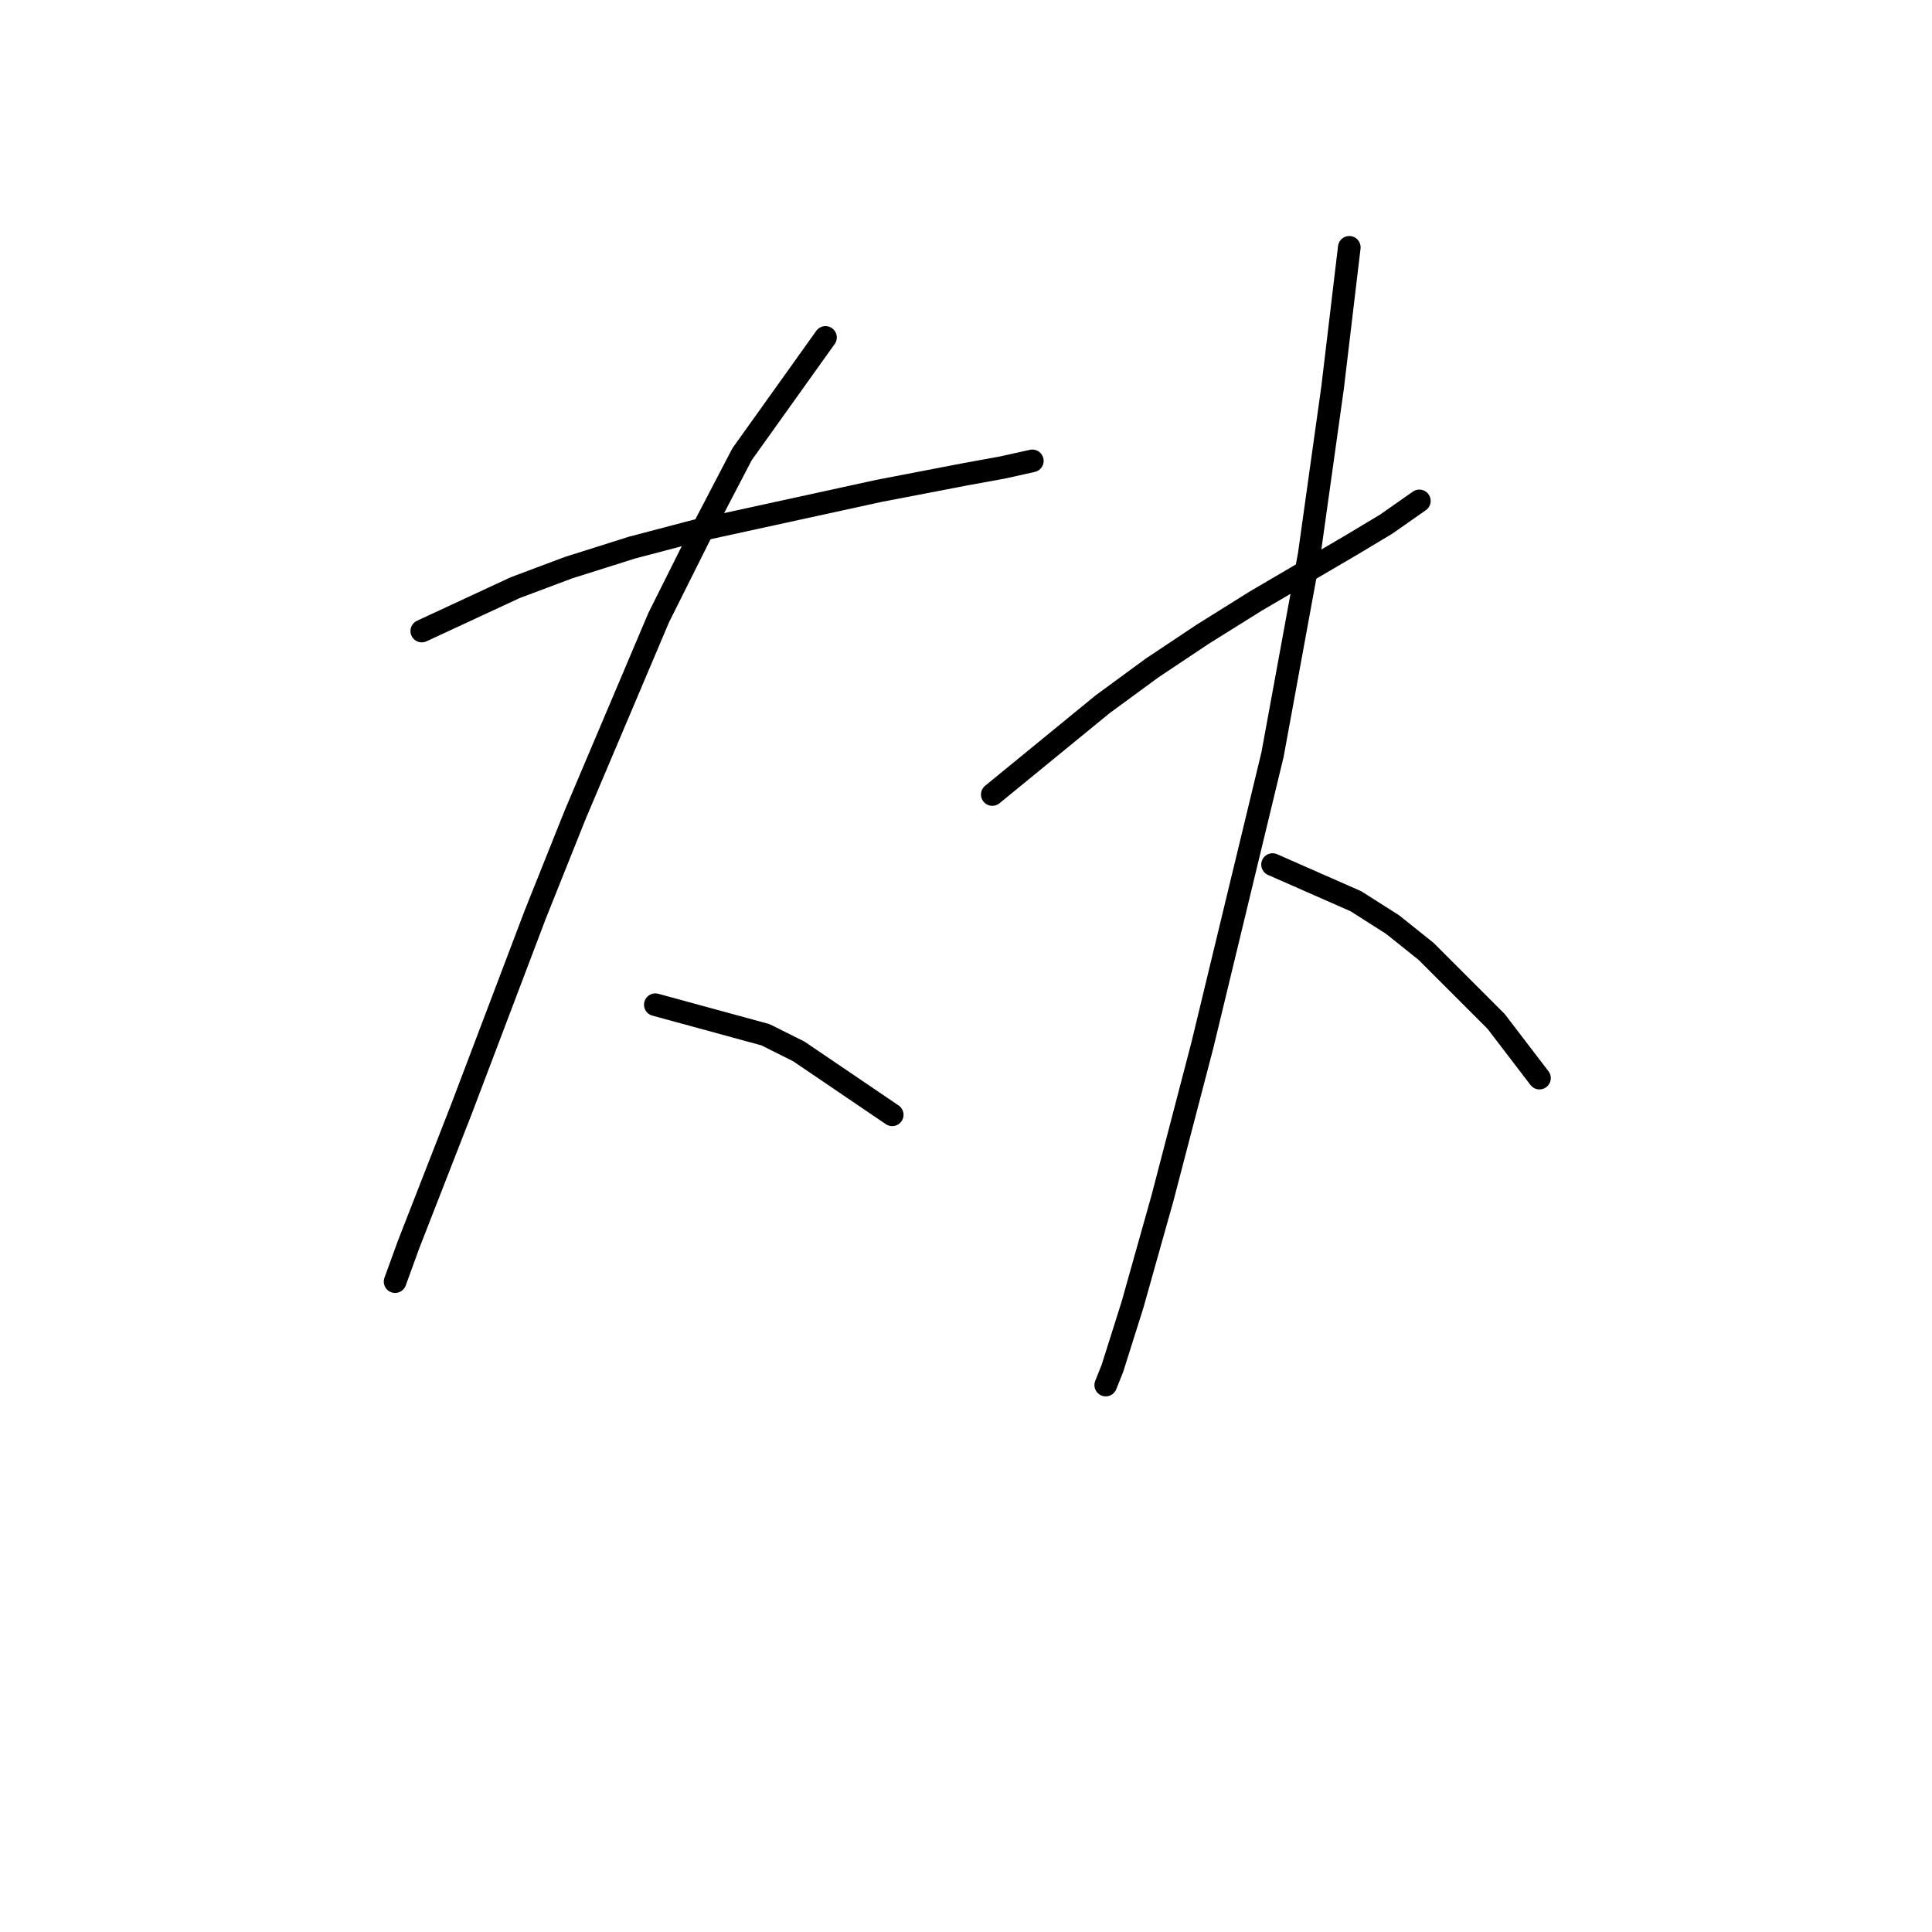 <?xml version="1.0" standalone="no"?>
    <svg width="256" height="256" xmlns="http://www.w3.org/2000/svg" version="1.1">
    <polyline stroke="black" stroke-width="3" stroke-linecap="round" fill="transparent" stroke-linejoin="round" points="55.888 83.614 68.267 77.867 75.34 75.215 83.74 72.562 92.14 70.352 116.454 65.047 127.949 62.836 132.811 61.952 136.79 61.068 136.79 61.068 " />
        <polyline stroke="black" stroke-width="3" stroke-linecap="round" fill="transparent" stroke-linejoin="round" points="109.381 44.711 98.329 60.184 93.024 70.352 87.277 81.846 76.224 107.929 70.919 121.192 61.194 146.833 54.12 164.958 52.352 169.821 52.352 169.821 " />
        <polyline stroke="black" stroke-width="3" stroke-linecap="round" fill="transparent" stroke-linejoin="round" points="86.835 133.128 101.423 137.107 105.844 139.317 118.223 147.717 118.223 147.717 " />
        <polyline stroke="black" stroke-width="3" stroke-linecap="round" fill="transparent" stroke-linejoin="round" points="131.485 105.277 146.074 93.34 152.705 88.477 159.337 84.056 166.41 79.636 179.231 72.12 183.651 69.468 188.072 66.373 188.072 66.373 " />
        <polyline stroke="black" stroke-width="3" stroke-linecap="round" fill="transparent" stroke-linejoin="round" points="178.788 32.774 176.578 51.342 173.483 73.446 168.62 99.972 159.337 138.433 154.032 158.769 150.053 172.916 147.4 181.315 146.516 183.526 146.516 183.526 " />
        <polyline stroke="black" stroke-width="3" stroke-linecap="round" fill="transparent" stroke-linejoin="round" points="168.62 114.56 179.673 119.423 184.536 122.518 188.956 126.055 198.24 135.338 203.987 142.854 203.987 142.854 " />
        </svg>